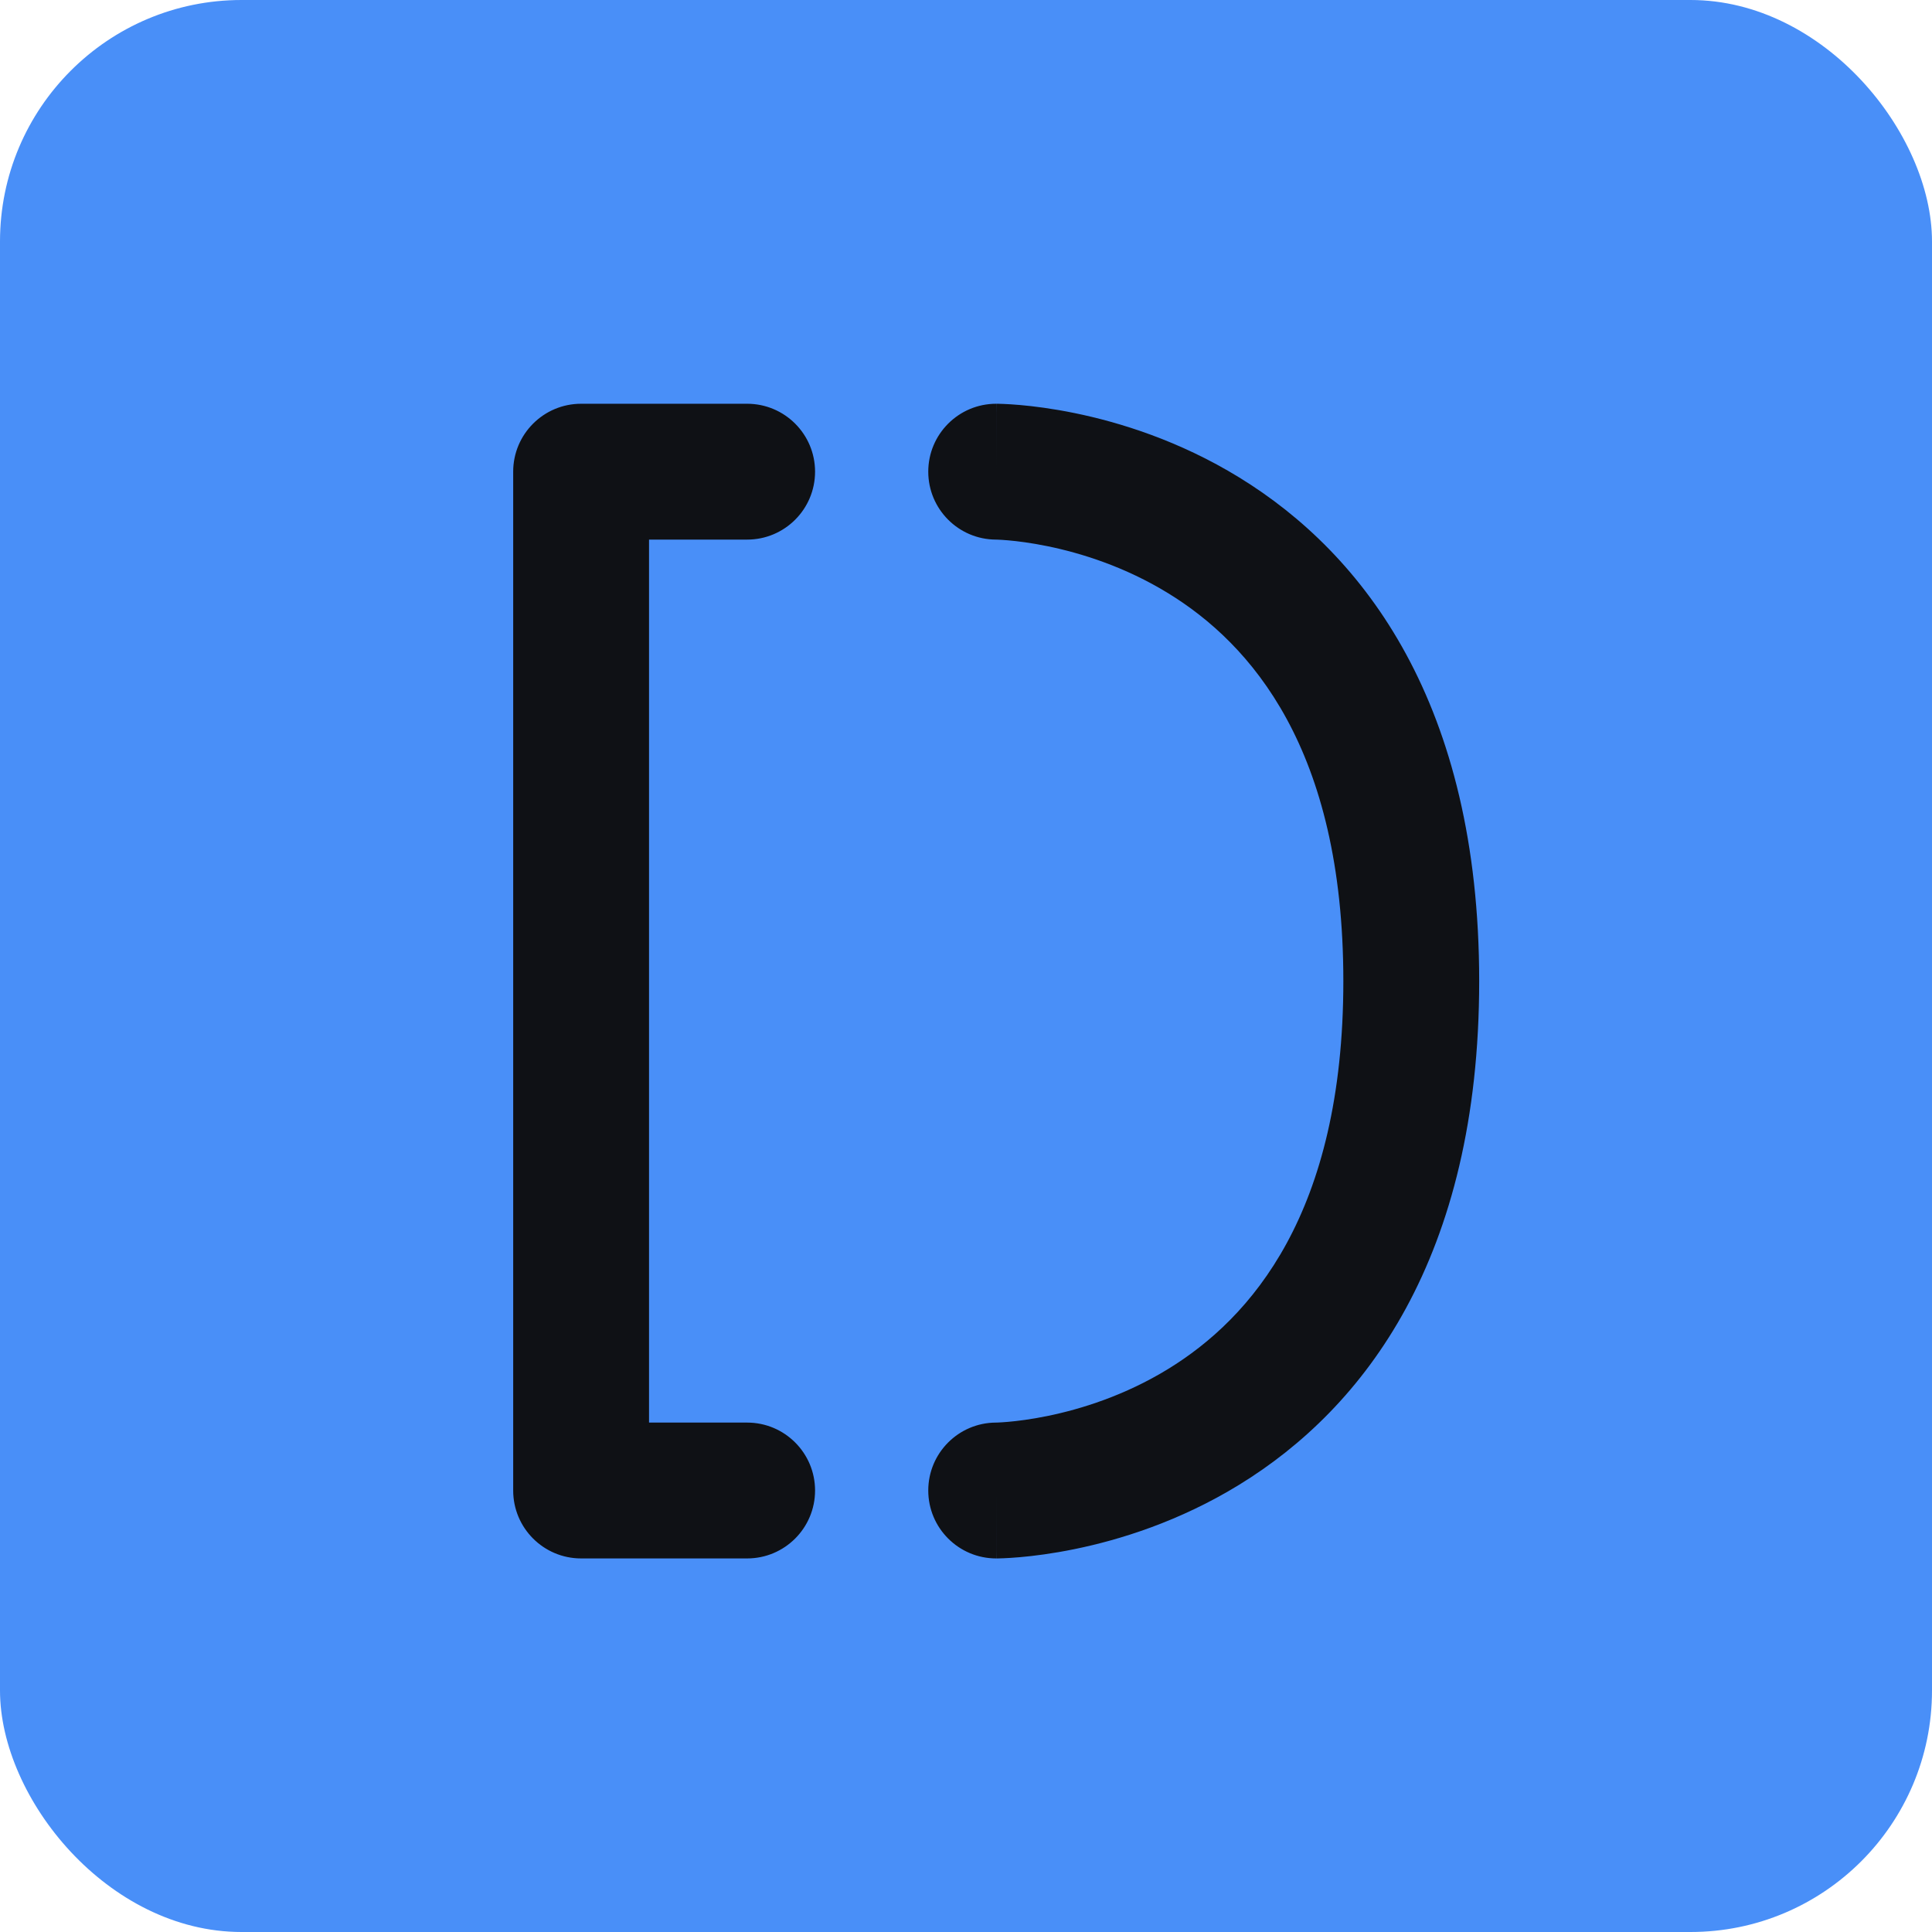 <svg className="select-none" xmlns="http://www.w3.org/2000/svg" width="64" height="64" viewBox="0 0 512 512"
  fill="none">
  <rect width="512" height="512" rx="64" fill="#498FF8" />
  <g filter="url(#filter0_d_99_4)">
    <path fill-rule="evenodd" clip-rule="evenodd"
      d="M154 103C144.059 103 136 111.059 136 121V391C136 400.941 144.059 409 154 409H198C207.941 409 216 400.941 216 391C216 381.059 207.941 373 198 373H172V139H198C207.941 139 216 130.941 216 121C216 111.059 207.941 103 198 103H154ZM264 103C254.059 103 246 111.059 246 121C246 130.913 254.013 138.954 263.914 139L263.959 139.001C264.045 139.002 264.227 139.007 264.5 139.018C265.045 139.04 265.947 139.089 267.155 139.195C269.576 139.407 273.186 139.845 277.58 140.744C286.431 142.555 298.075 146.153 309.586 153.217C331.459 166.639 356 194.409 356 256C356 317.591 331.459 345.361 309.586 358.783C298.075 365.847 286.431 369.445 277.58 371.256C273.186 372.155 269.576 372.593 267.155 372.805C265.947 372.911 265.045 372.96 264.5 372.982C264.365 372.988 264.253 372.991 264.164 372.994C264.071 372.997 264.003 372.999 263.959 372.999L263.914 373C254.012 373.047 246 381.088 246 391C246 400.941 254.059 409 264 409L264 391C264 409 264.011 409 264.023 409L264.048 409L264.107 409C264.15 409 264.199 408.999 264.255 408.999C264.367 408.998 264.506 408.996 264.672 408.992C265.002 408.986 265.438 408.974 265.971 408.952C267.037 408.908 268.498 408.825 270.298 408.668C273.892 408.353 278.877 407.736 284.795 406.525C296.569 404.117 312.425 399.278 328.414 389.467C361.541 369.139 392 329.409 392 256C392 182.591 361.541 142.861 328.414 122.533C312.425 112.722 296.569 107.883 284.795 105.475C278.877 104.264 273.893 103.647 270.298 103.332C268.498 103.175 267.037 103.092 265.971 103.048C265.438 103.026 265.002 103.014 264.672 103.008C264.506 103.004 264.367 103.002 264.255 103.001C264.199 103.001 264.15 103 264.107 103L264.048 103L264.023 103C264.011 103 264 103 264 121V103Z"
      fill="#0F1115" />
  </g>
  <defs>
    <filter id="filter0_d_99_4" x="86" y="57" width="356" height="406" filterUnits="userSpaceOnUse"
      color-interpolation-filters="sRGB">
      <feFlood flood-opacity="0" result="BackgroundImageFix" />
      <feColorMatrix in="SourceAlpha" type="matrix" values="0 0 0 0 0 0 0 0 0 0 0 0 0 0 0 0 0 0 127 0"
        result="hardAlpha" />
      <feOffset dy="4" />
      <feGaussianBlur stdDeviation="25" />
      <feComposite in2="hardAlpha" operator="out" />
      <feColorMatrix type="matrix" values="0 0 0 0 0.104 0 0 0 0 0.204 0 0 0 0 0.088 0 0 0 0.25 0" />
      <feBlend mode="normal" in2="BackgroundImageFix" result="effect1_dropShadow_99_4" />
      <feBlend mode="normal" in="SourceGraphic" in2="effect1_dropShadow_99_4" result="shape" />
    </filter>
  </defs>
</svg>
